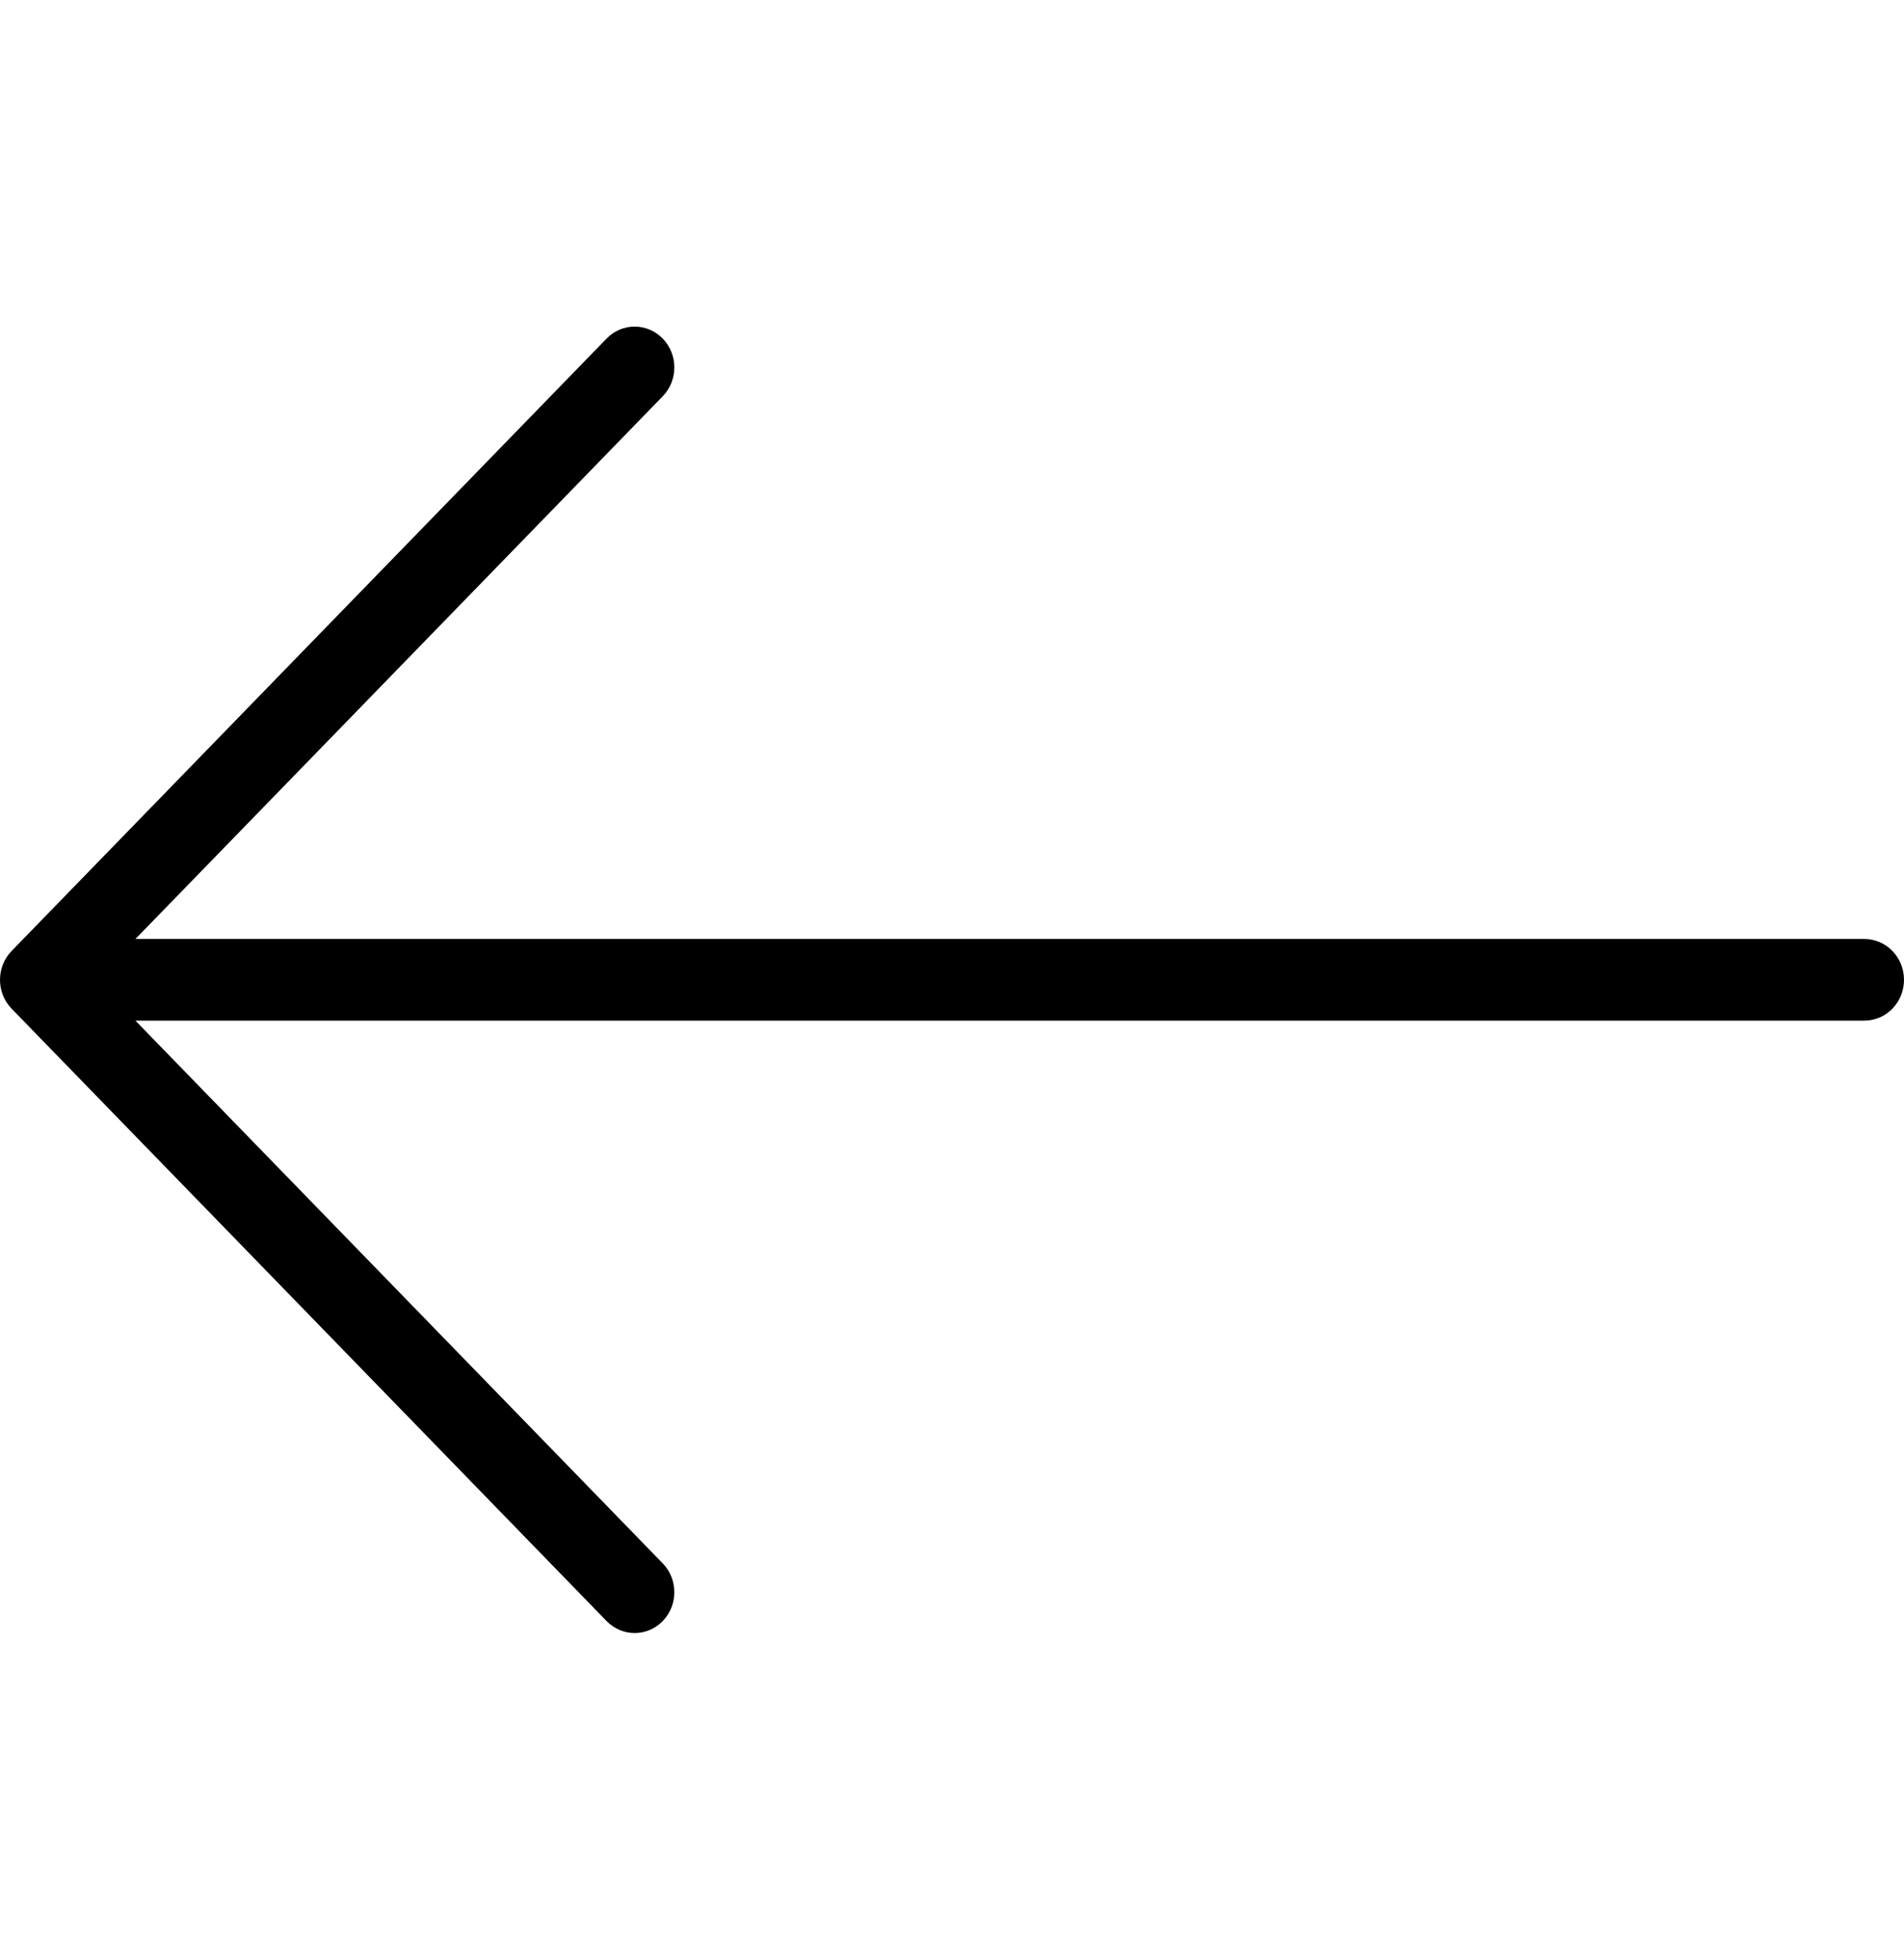 <svg width="34" height="35" viewBox="0 0 34 35" fill="none" xmlns="http://www.w3.org/2000/svg">
<g clip-path="url(#clip0)">
<path d="M0.208 16.984L10.832 6.047C11.109 5.762 11.557 5.762 11.834 6.047C12.111 6.332 12.111 6.793 11.834 7.078L2.418 16.771H33.292C33.683 16.771 34 17.097 34 17.5C34 17.903 33.683 18.229 33.292 18.229H2.418L11.834 27.922C12.111 28.207 12.111 28.668 11.834 28.953C11.696 29.095 11.514 29.167 11.333 29.167C11.152 29.167 10.971 29.095 10.832 28.953L0.207 18.015C-0.069 17.731 -0.069 17.269 0.208 16.984Z" fill="black"/>
</g>
<defs>
<clipPath id="clip0">
<rect width="34" height="35" fill="white" transform="matrix(-1 0 0 1 34 0)"/>
</clipPath>
</defs>
</svg>
